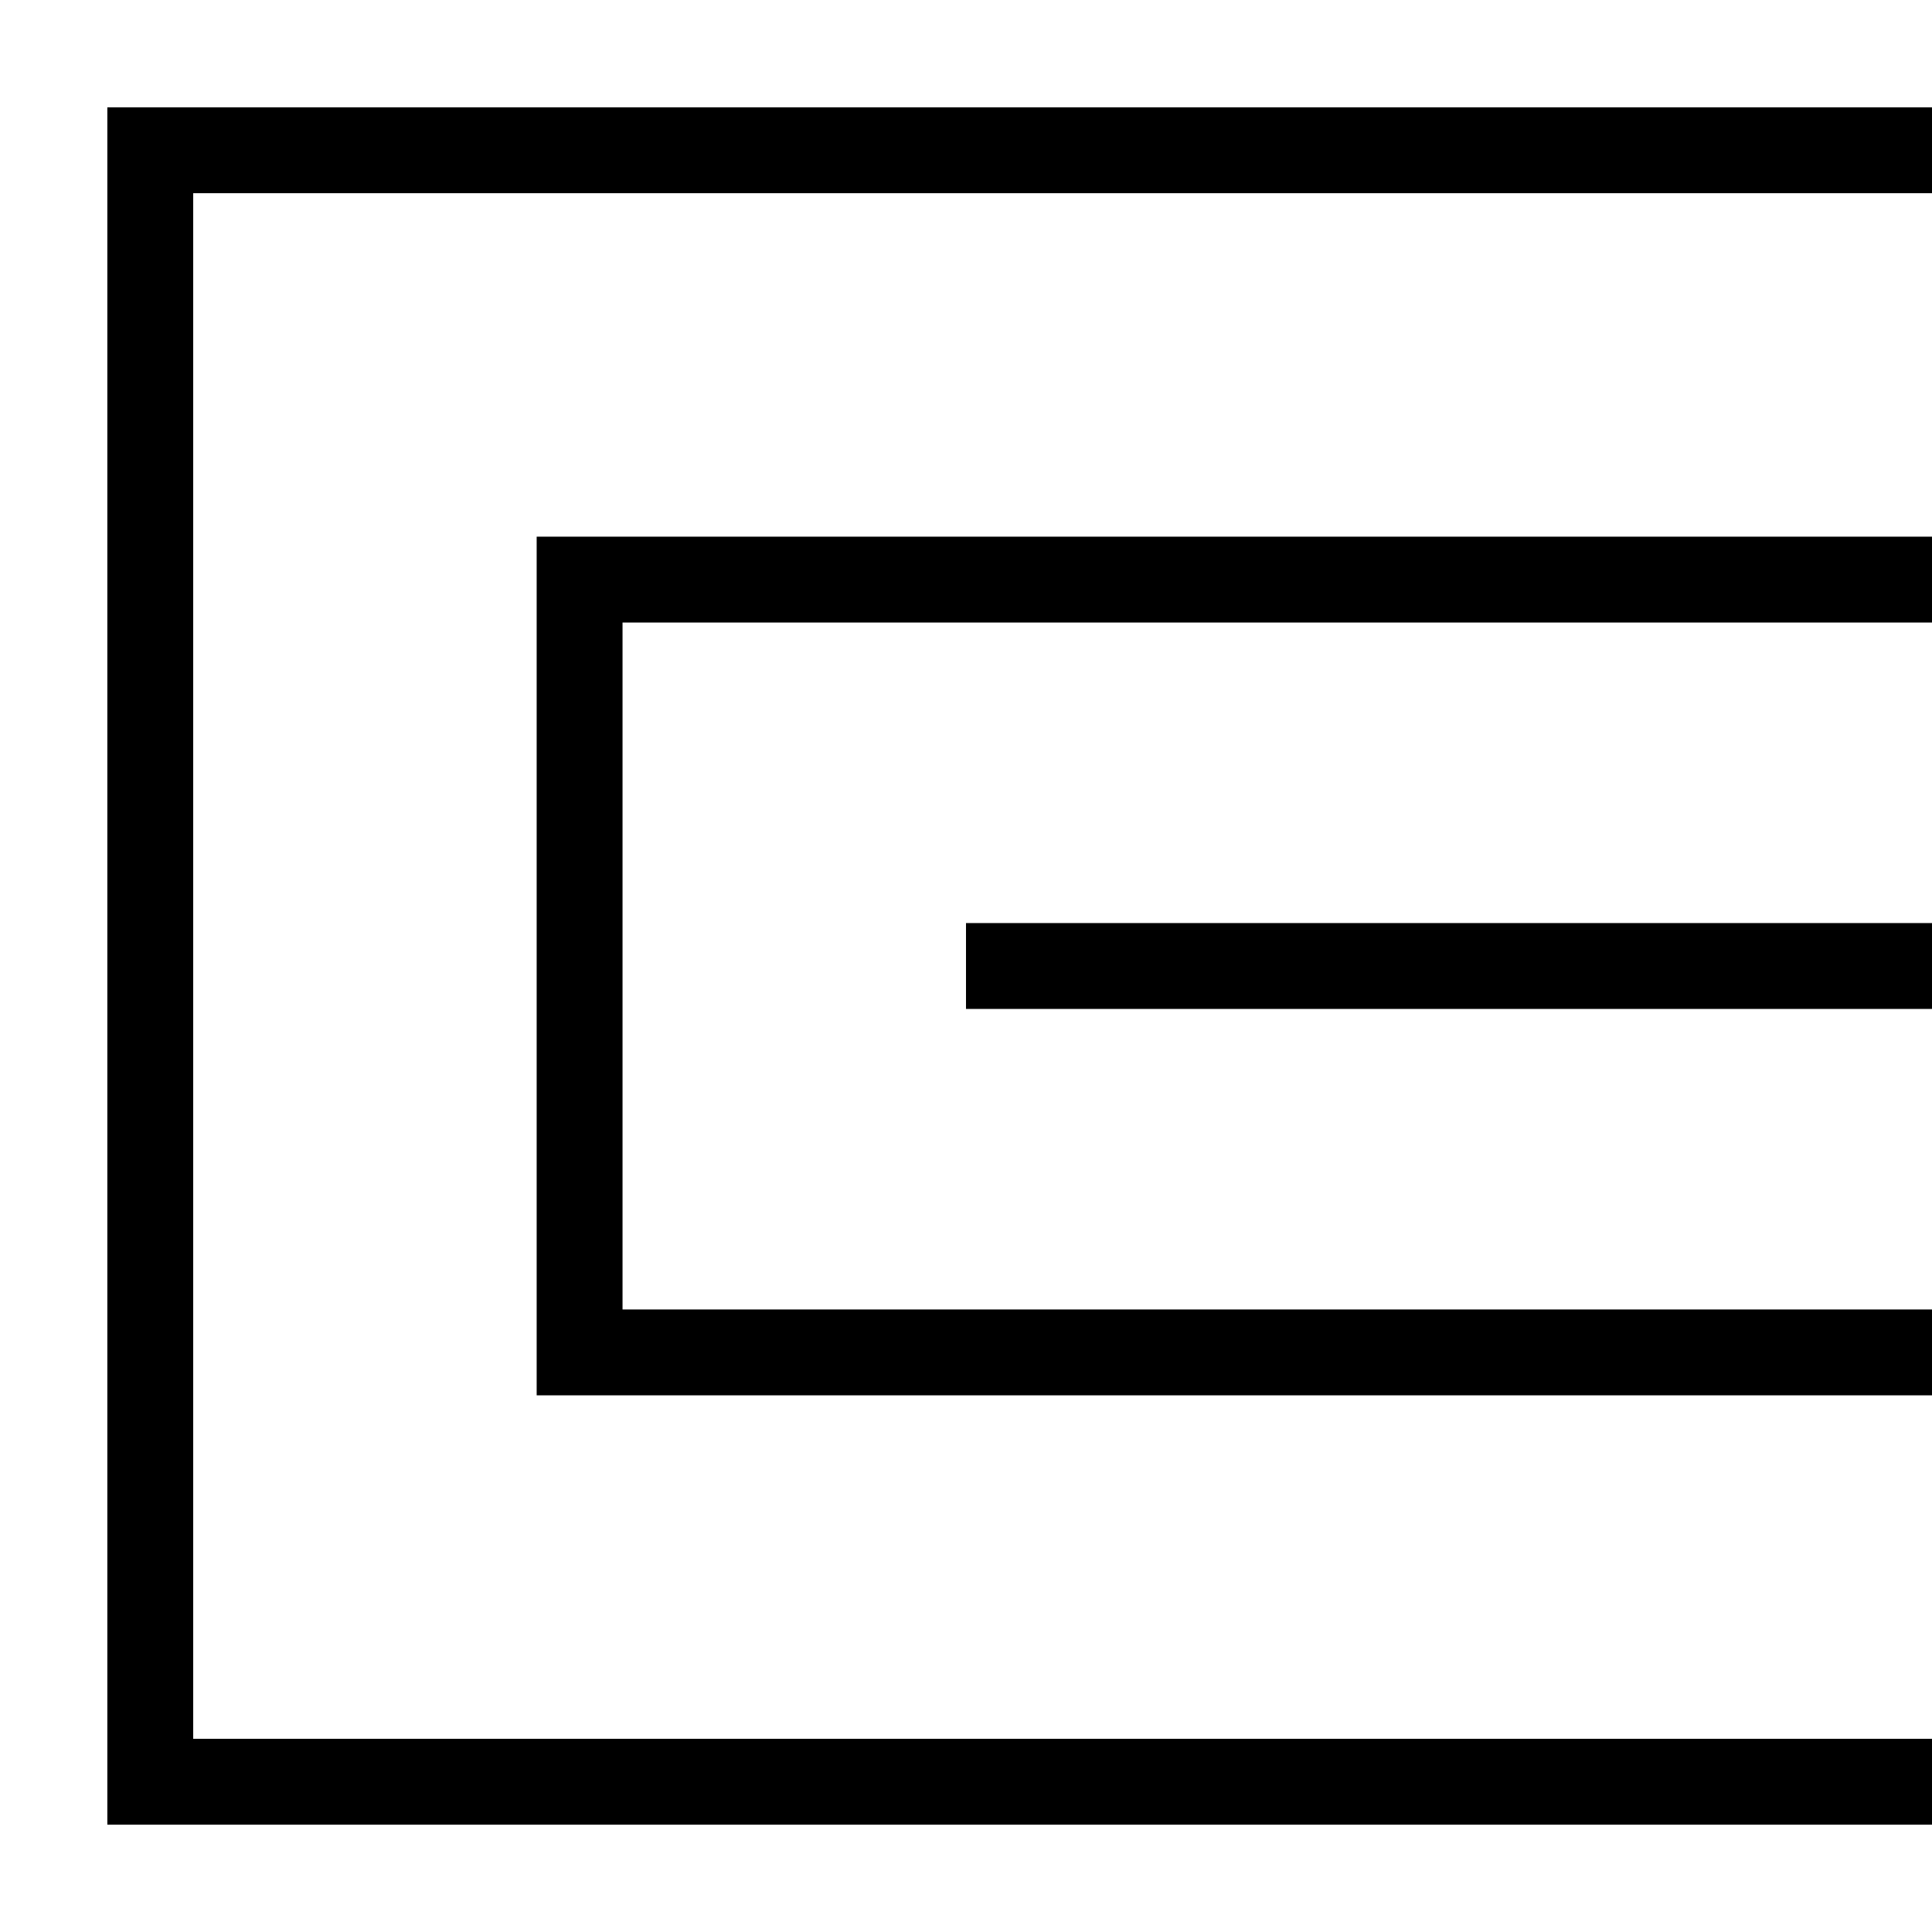 <svg id="Layer_1" data-name="Layer 1" xmlns="http://www.w3.org/2000/svg" xmlns:xlink="http://www.w3.org/1999/xlink" viewBox="0 0 45 45"><defs><style>.cls-1,.cls-3{fill:none;}.cls-2{clip-path:url(#clip-path);}.cls-3{stroke:#000;stroke-miterlimit:10;stroke-width:2px;}.cls-4{clip-path:url(#clip-path-2);}</style><clipPath id="clip-path"><rect class="cls-1" x="2.5" y="57.5" width="42.5" height="40"/></clipPath><clipPath id="clip-path-2"><rect class="cls-1" x="45" y="57.5" width="45" height="40" transform="translate(135 155) rotate(-180)"/></clipPath></defs><title>1</title><g class="cls-2"><line class="cls-3" x1="-9.5" y1="85.5" x2="32.5" y2="45.5"/></g><path d="M130.5,4.5v36H4.5V4.5h126m2-2H2.5v40h130V2.5Z"/><path d="M120.5,14.5v16H14.5v-16h106m2-2H12.5v20h110v-20Z"/><line class="cls-3" x1="22.5" y1="22.5" x2="112.5" y2="22.5"/></svg>